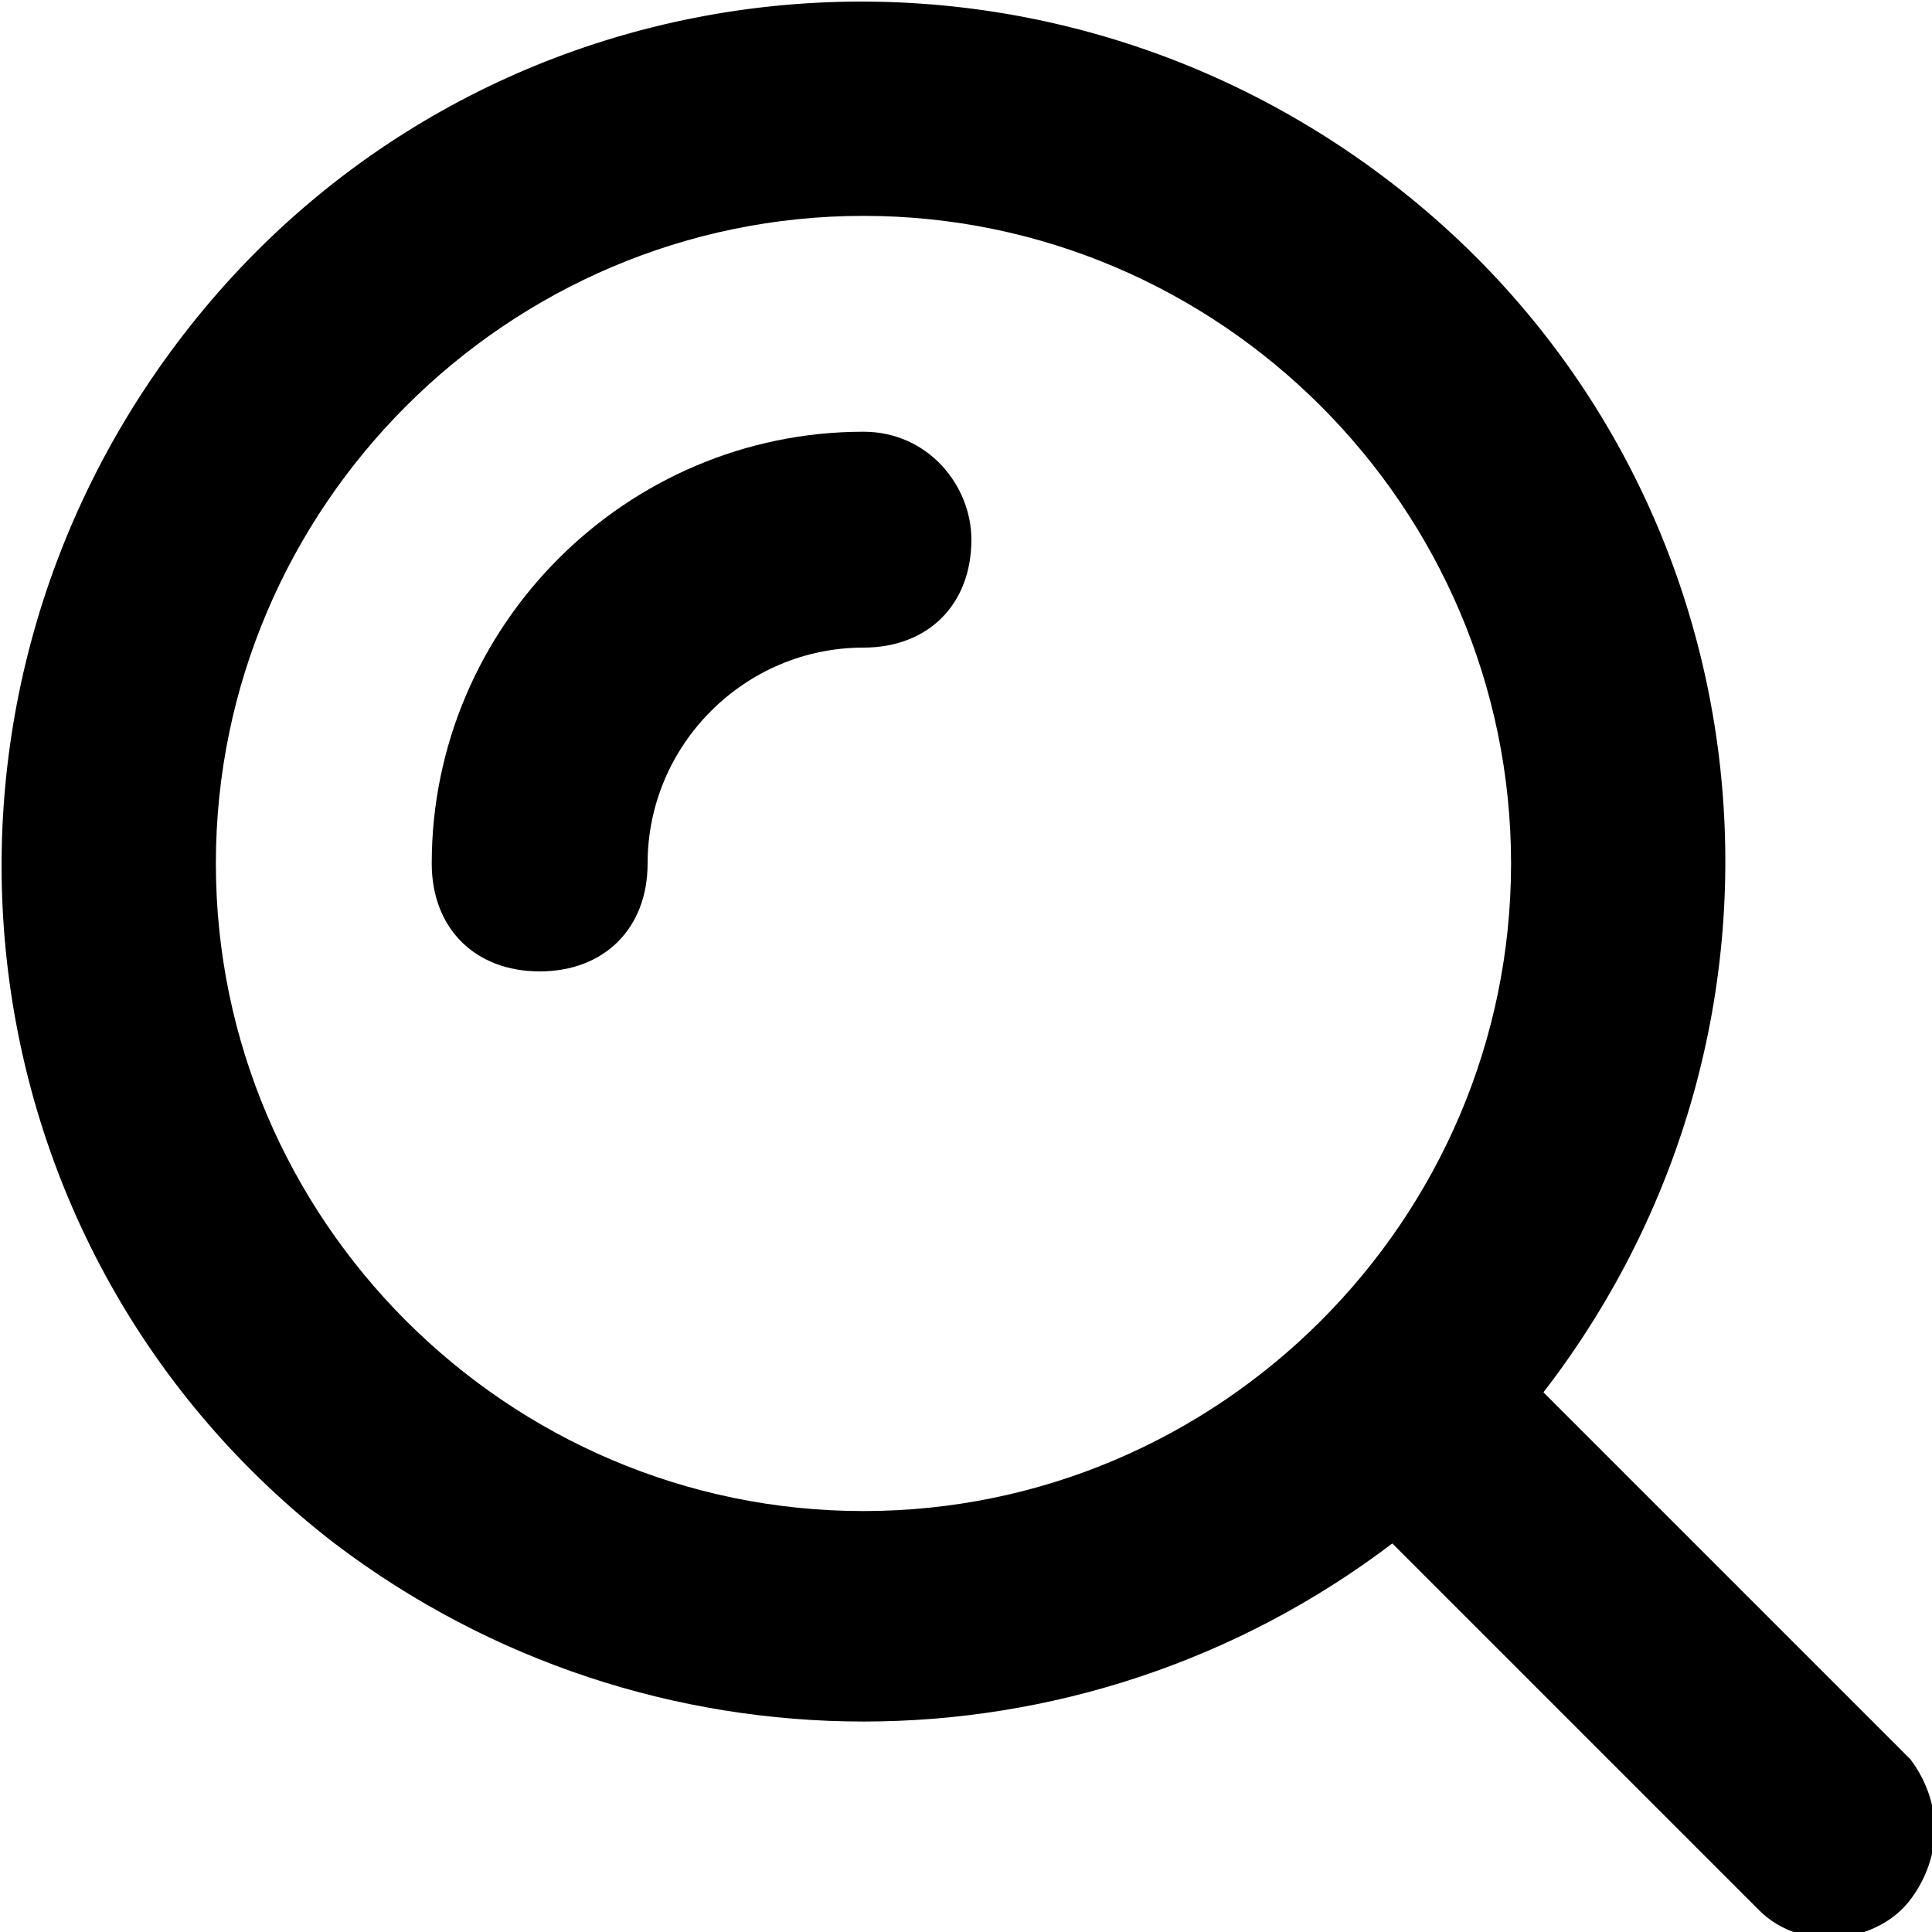 <?xml version="1.0" encoding="utf-8"?>
<!-- Generator: Adobe Illustrator 20.1.0, SVG Export Plug-In . SVG Version: 6.00 Build 0)  -->
<svg version="1.1" id="Слой_1" xmlns="http://www.w3.org/2000/svg" xmlns:xlink="http://www.w3.org/1999/xlink" x="0px" y="0px"
	 viewBox="0 0 17.9 17.9" style="enable-background:new 0 0 17.9 17.9;" xml:space="preserve">
<style type="text/css">
	.st0{clip-path:url(#SVGID_2_);}
</style>
<g>
	<defs>
		<rect id="SVGID_1_" y="0" width="17.9" height="17.9"/>
	</defs>
	<clipPath id="SVGID_2_">
		<use xlink:href="#SVGID_1_"  style="overflow:visible;"/>
	</clipPath>
	<path class="st0" d="M8,4C5.8,4,4,5.8,4,8c0,0.6,0.4,1,1,1s1-0.4,1-1c0-1.1,0.9-2,2-2c0.6,0,1-0.4,1-1C9,4.5,8.6,4,8,4"/>
	<path class="st0" d="M17.7,16.3l-3.4-3.4c2.7-3.5,2.1-8.5-1.4-11.2C9.4-1,4.4-0.4,1.7,3.1C-1,6.6-0.4,11.6,3.1,14.3
		c2.9,2.2,6.9,2.2,9.8,0l3.4,3.4c0.4,0.4,1.1,0.3,1.4-0.1C18,17.2,18,16.7,17.7,16.3L17.7,16.3z M2,8c0-3.3,2.7-6,6-6s6,2.7,6,6
		s-2.7,6-6,6S2,11.3,2,8"/>
</g>
</svg>
